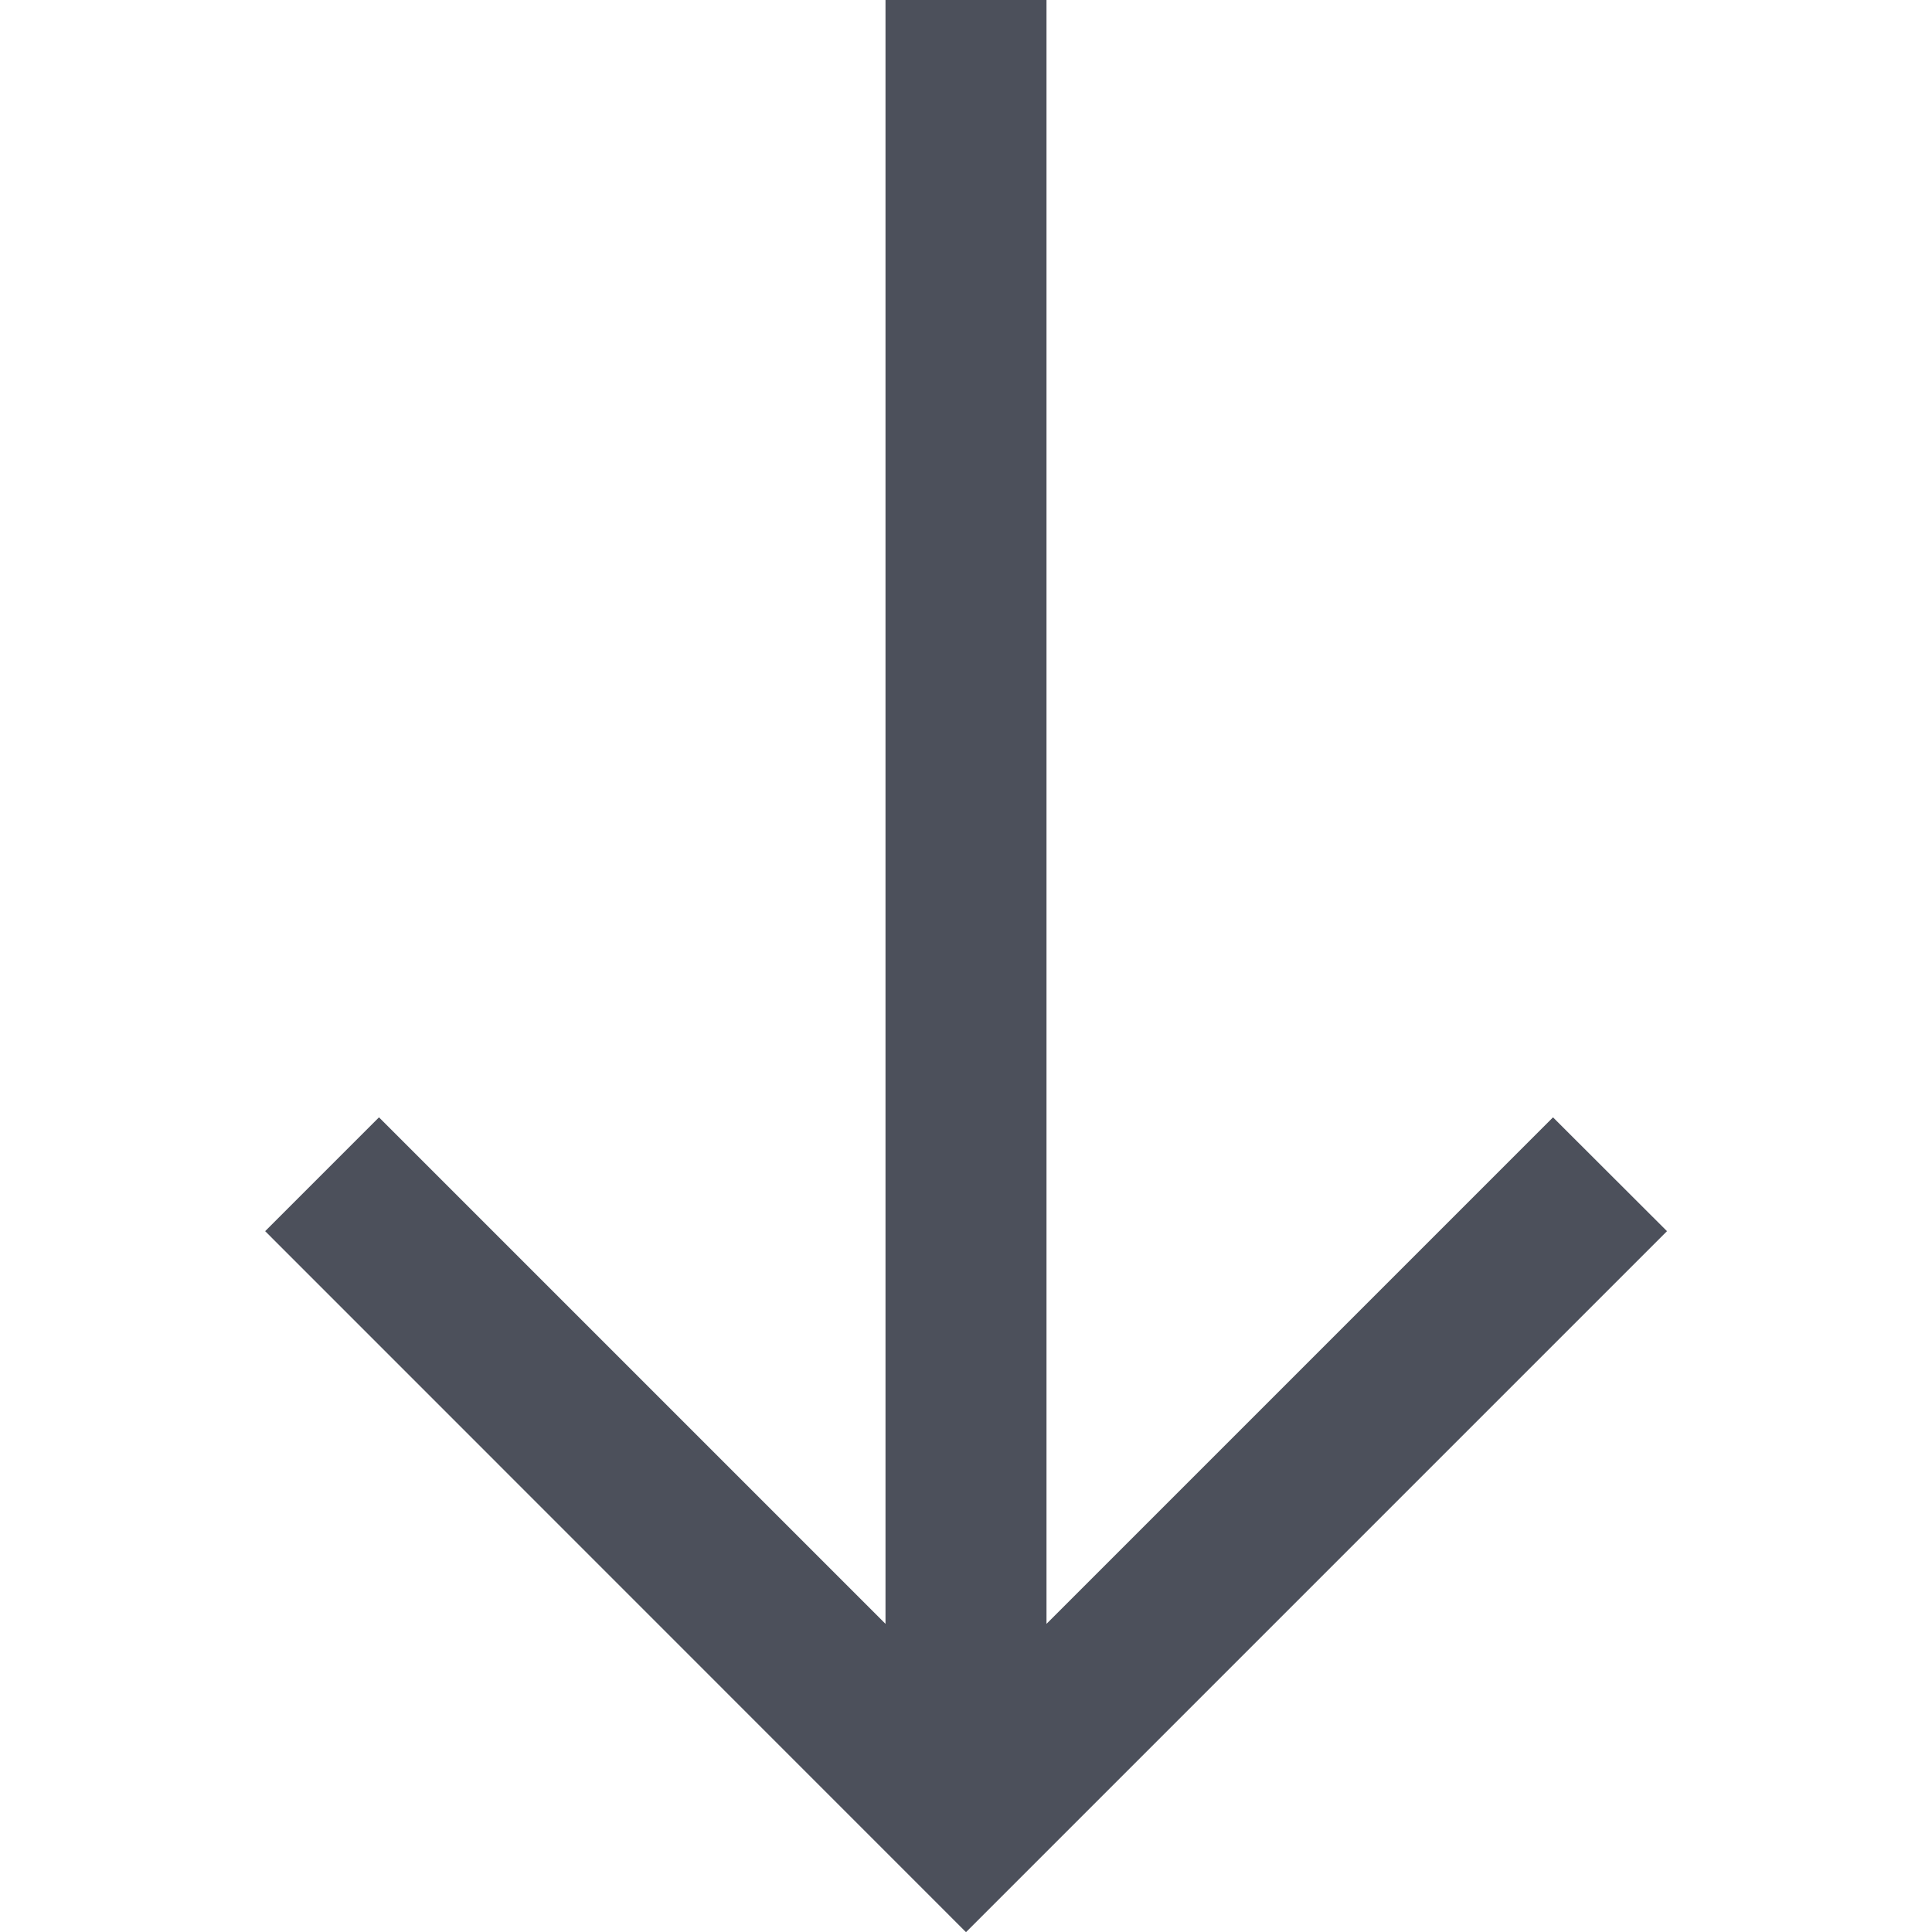 <svg width="12" height="12" viewBox="0 0 12 12" fill="none" xmlns="http://www.w3.org/2000/svg">
<path d="M6.5 0H5.5V10.086L2.354 6.94L1.647 7.647L6 12.001L10.354 7.647L9.646 6.94L6.5 10.086V0Z" fill="#4C505B"/>
</svg>
